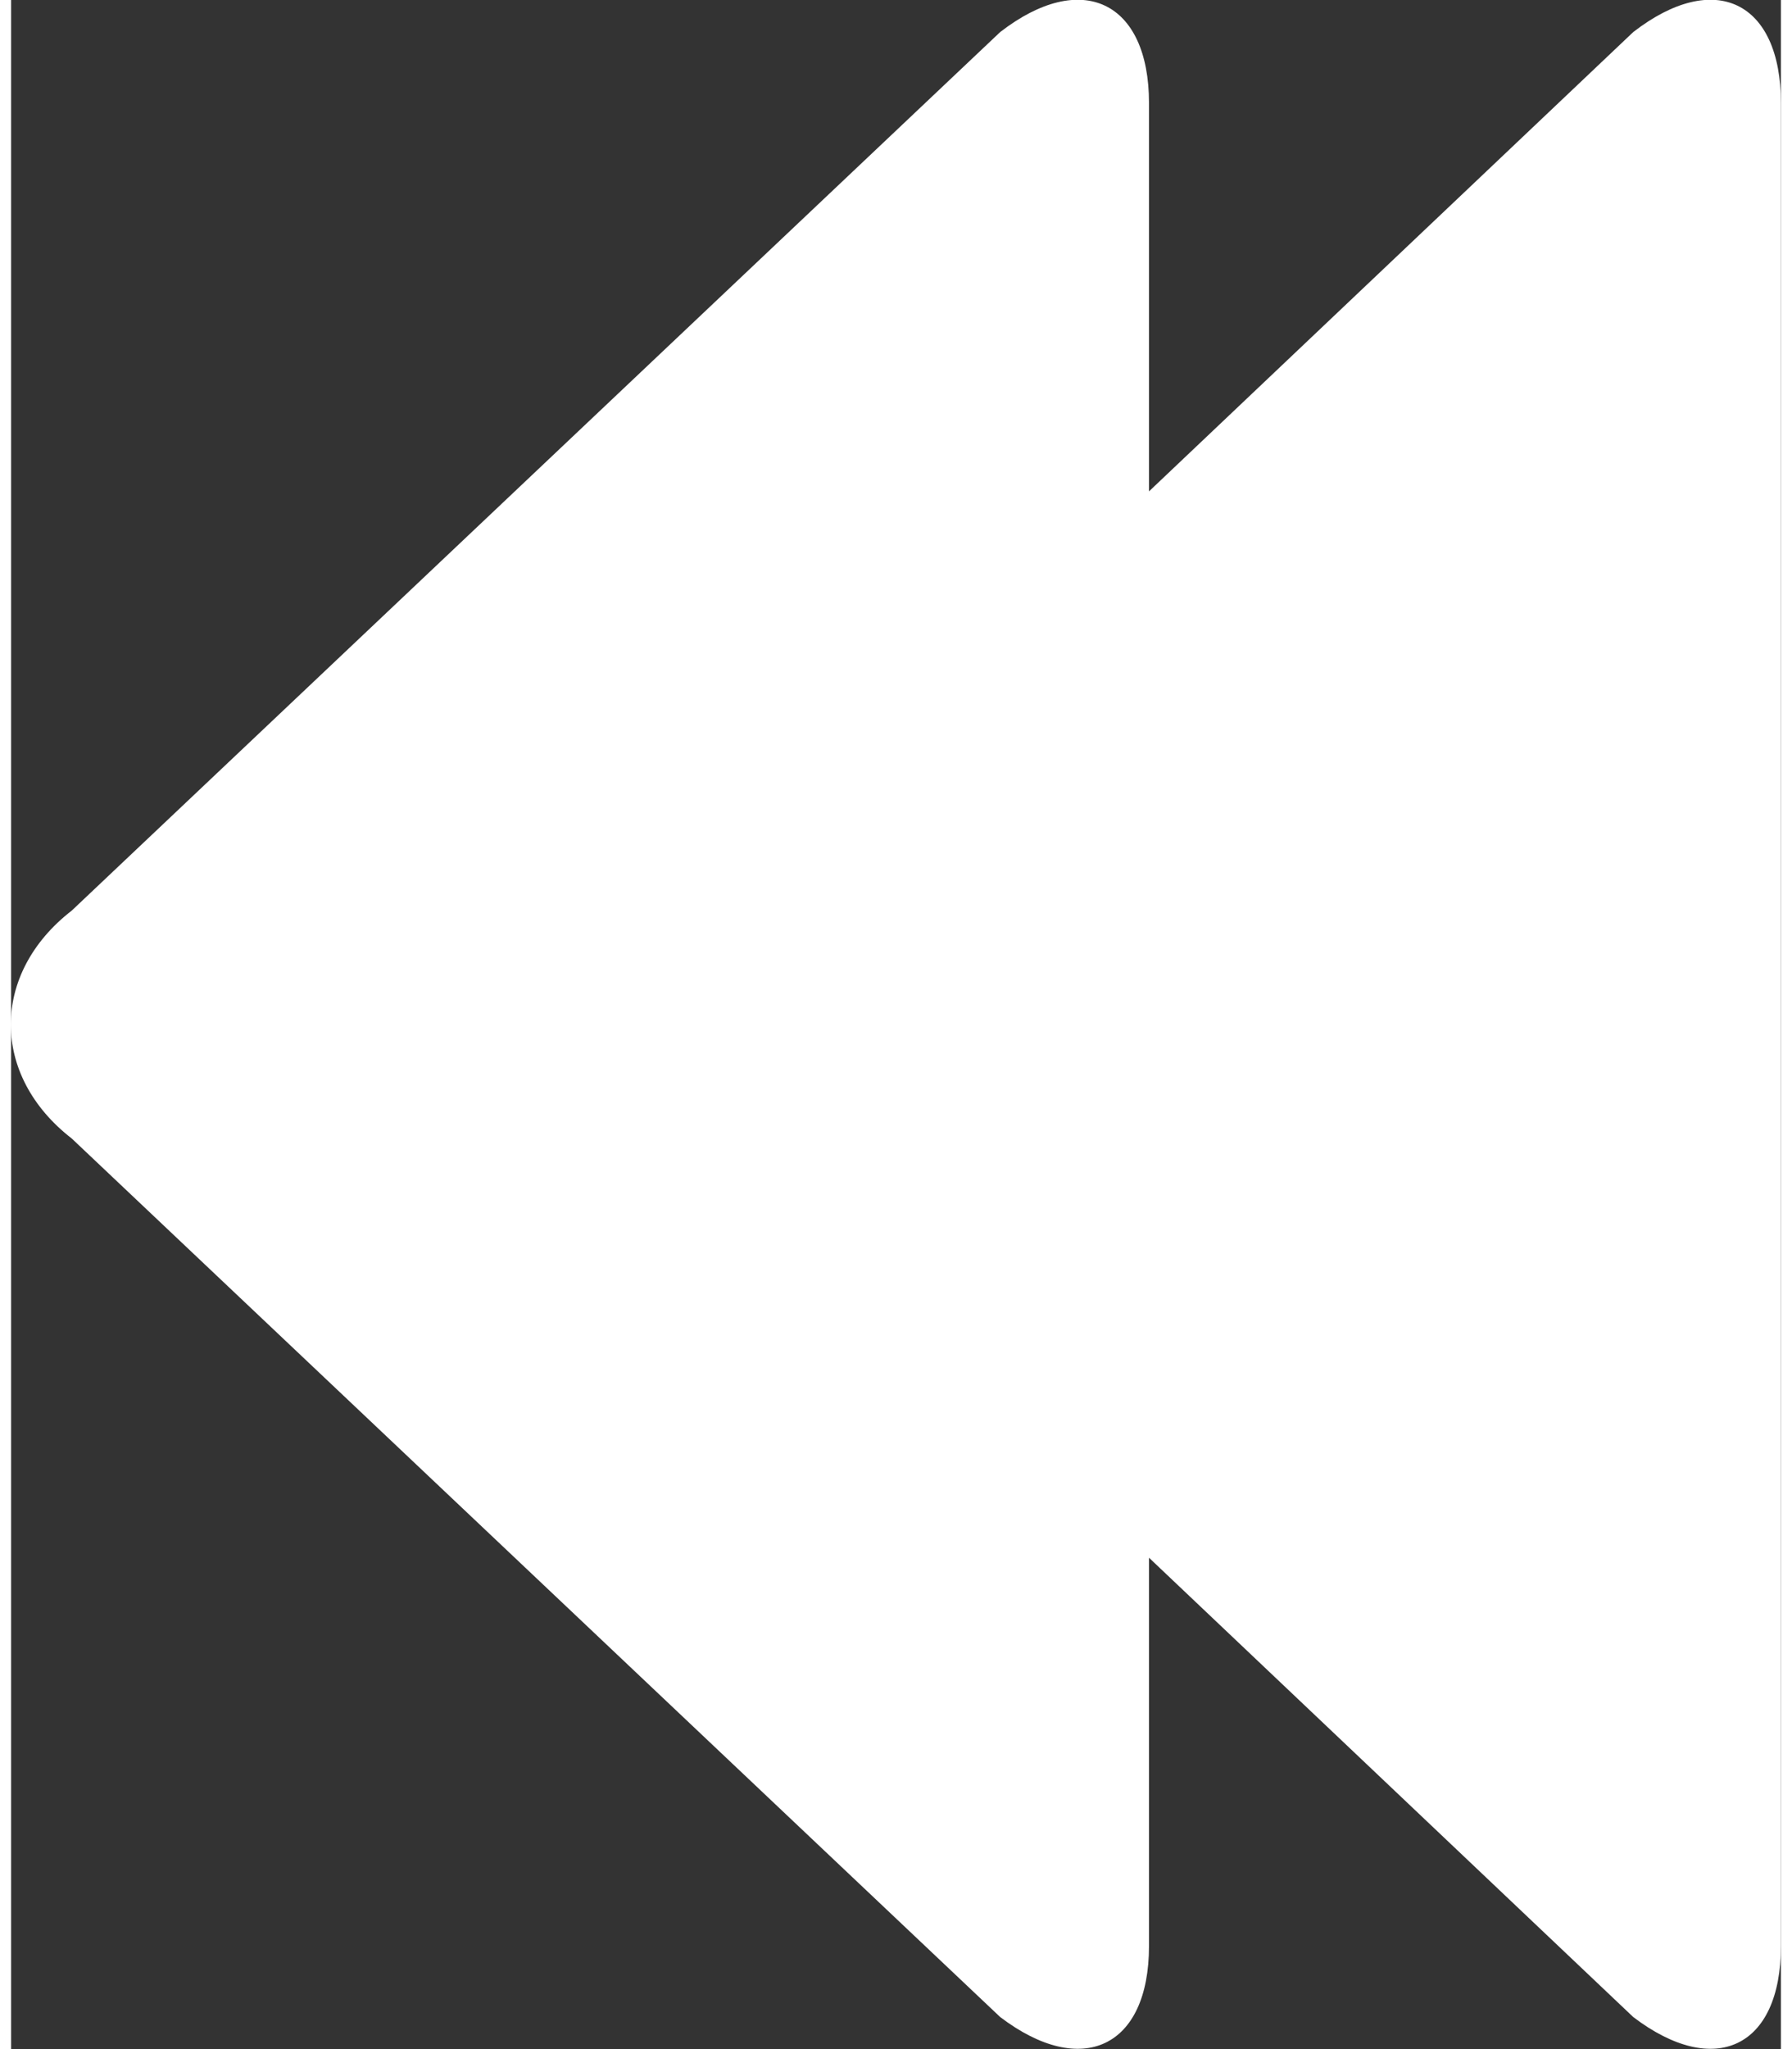 <?xml version="1.0" encoding="UTF-8"?>
<!DOCTYPE svg PUBLIC "-//W3C//DTD SVG 1.1//EN" "http://www.w3.org/Graphics/SVG/1.1/DTD/svg11.dtd">
<!-- Creator: CorelDRAW X6 -->
<svg xmlns="http://www.w3.org/2000/svg" xml:space="preserve" width="14px" height="16px" version="1.1" style="shape-rendering:geometricPrecision; text-rendering:geometricPrecision; image-rendering:optimizeQuality; fill-rule:evenodd; clip-rule:evenodd"
viewBox="0 0 1546 1789"
 xmlns:xlink="http://www.w3.org/1999/xlink">
 <rect x="0" y="0" width="1546" height="1789" fill="#333333" stroke="none"/>
 <defs>
  <style type="text/css">
   <![CDATA[
    .fil0 {fill:white;fill-rule:nonzero}
   ]]>
  </style>
 </defs>
 <g id="Layer_x0020_1">
  <path class="fil0" d="M1417 28l-423 401 0 -339c0,-89 -59,-117 -130,-62l-811 767c-71,55 -71,144 0,199l811 767c71,54 130,27 130,-62l0 -339 423 401c71,54 129,27 129,-62l0 -1609c0,-89 -58,-117 -129,-62z"/>
 </g>
</svg>
